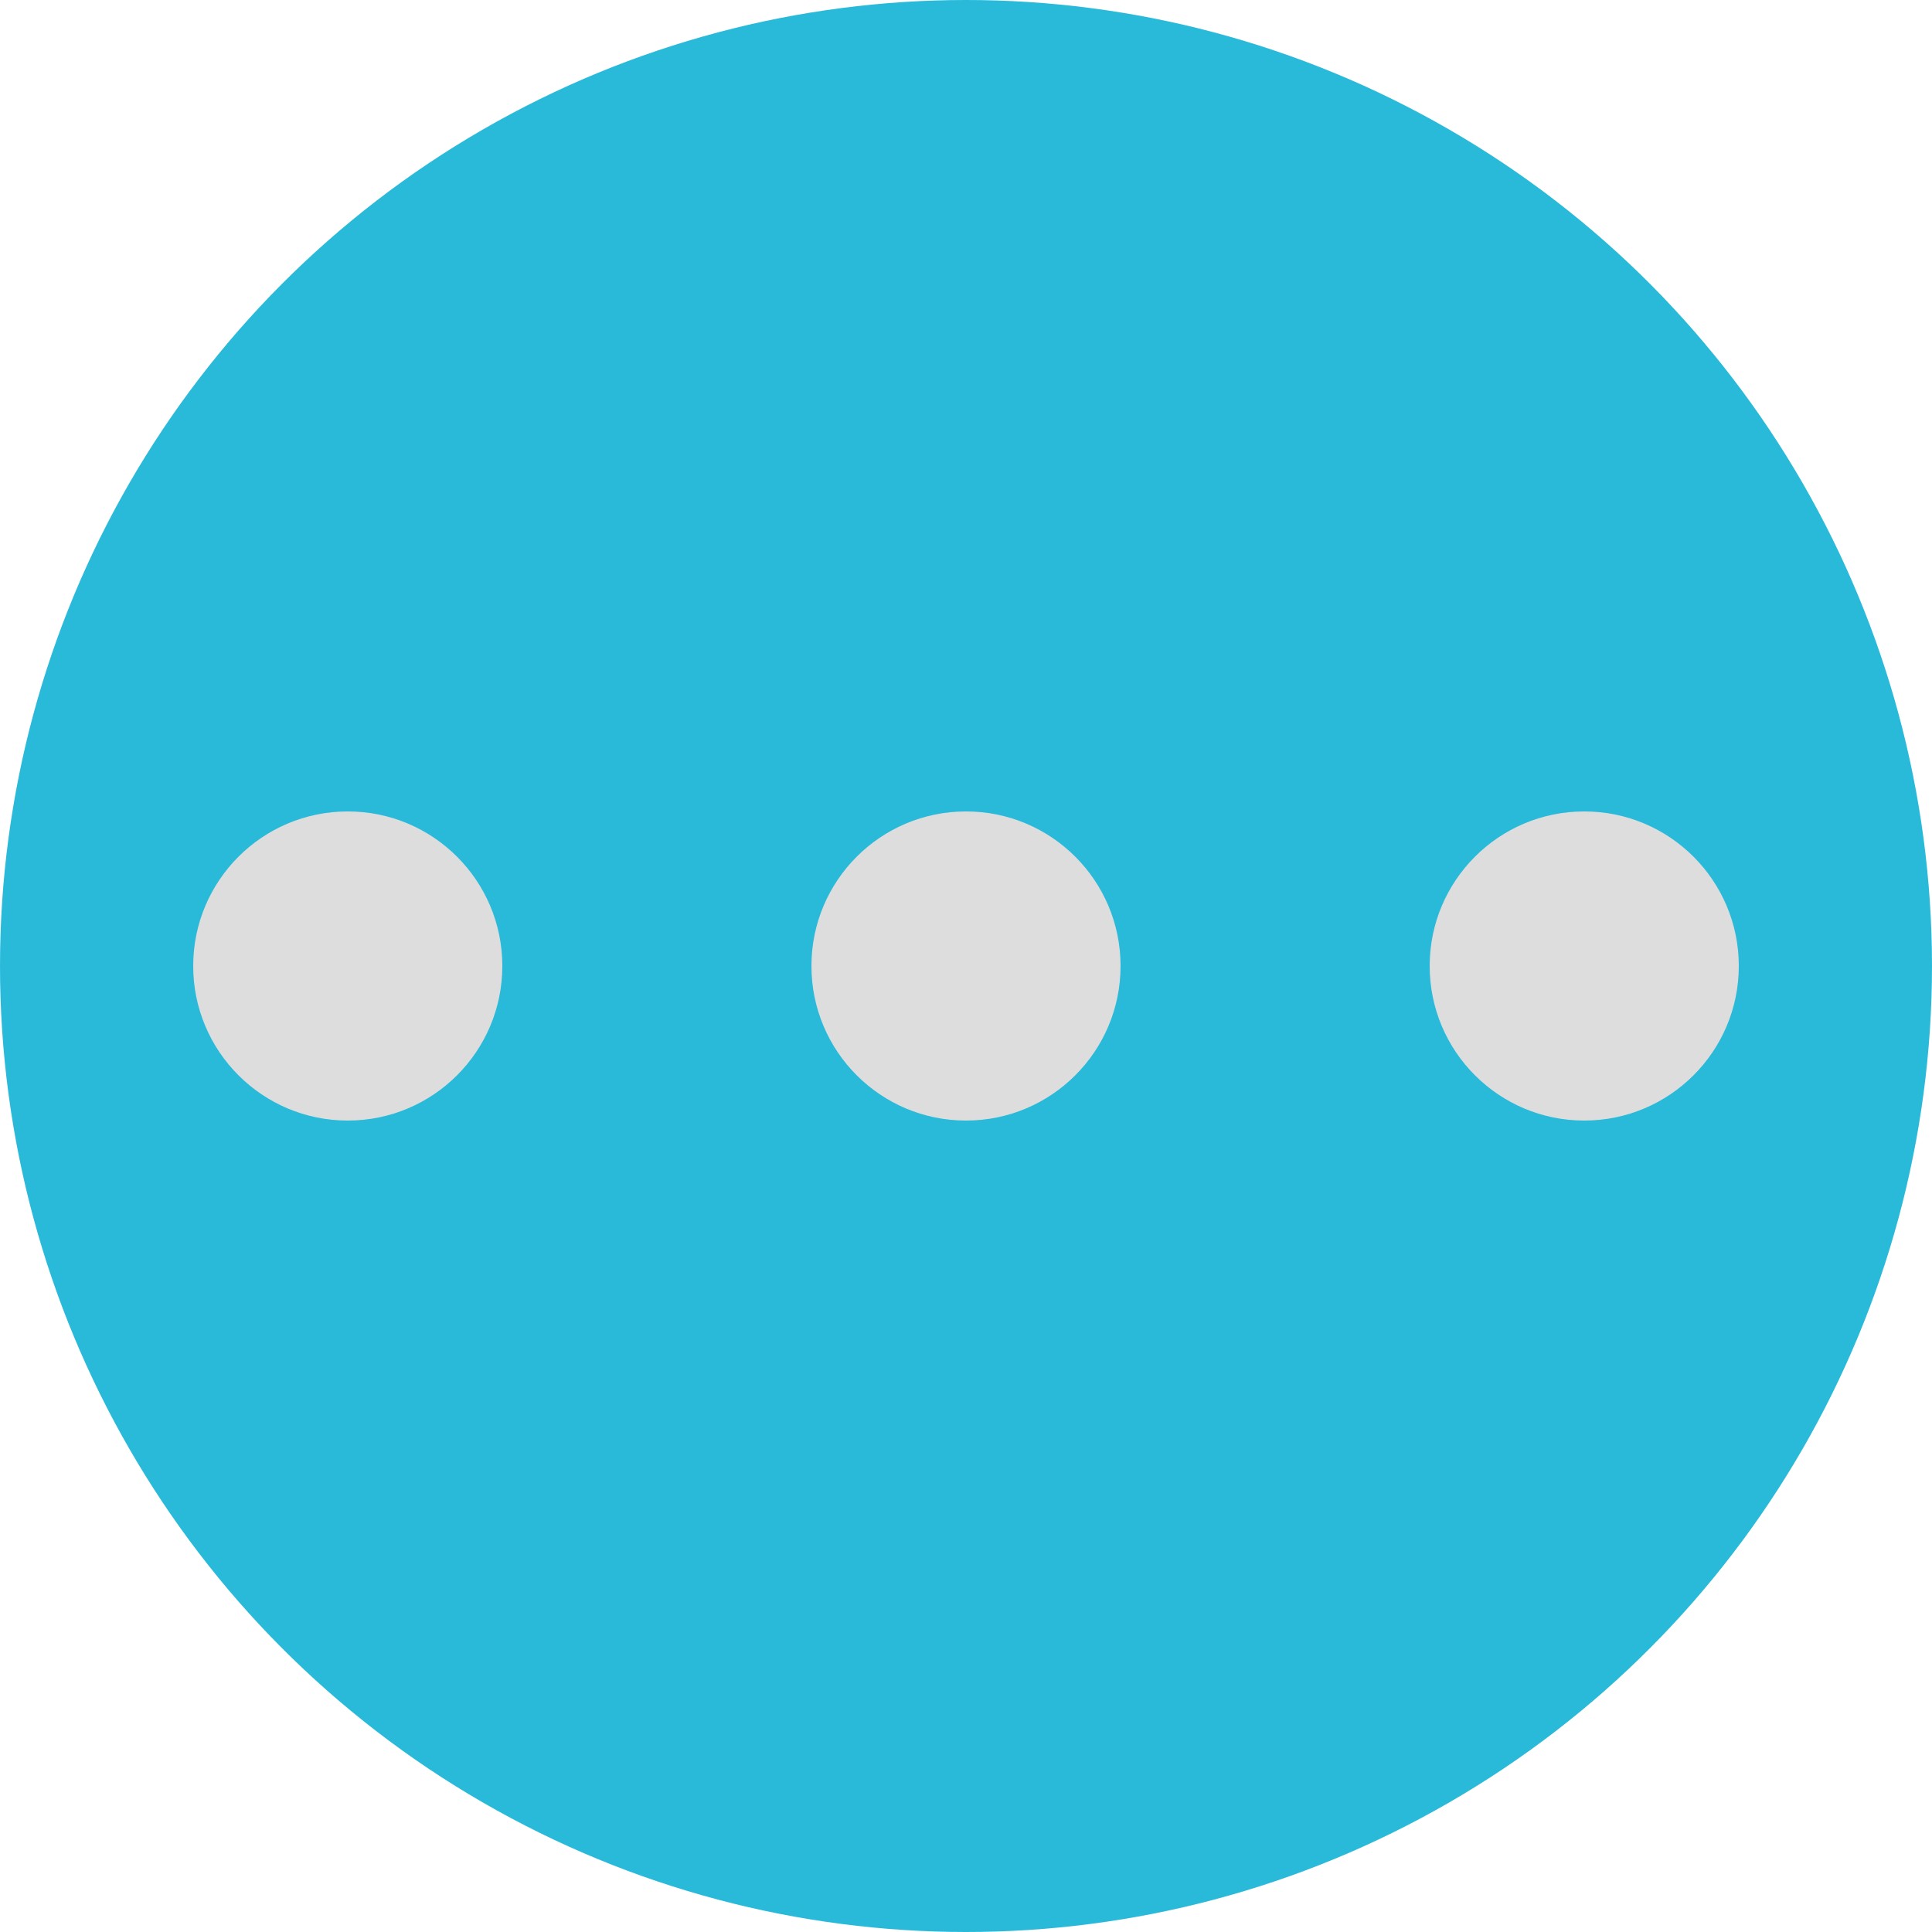 <svg width="100" height="100" fill="none" xmlns="http://www.w3.org/2000/svg"><circle cx="50" cy="50" r="50" fill="#29BADA"/><circle cx="18" cy="50" r="8" fill="#DDD"/><circle cx="50" cy="50" r="8" fill="#DDD"/><circle cx="82" cy="50" r="8" fill="#DDD"/></svg>